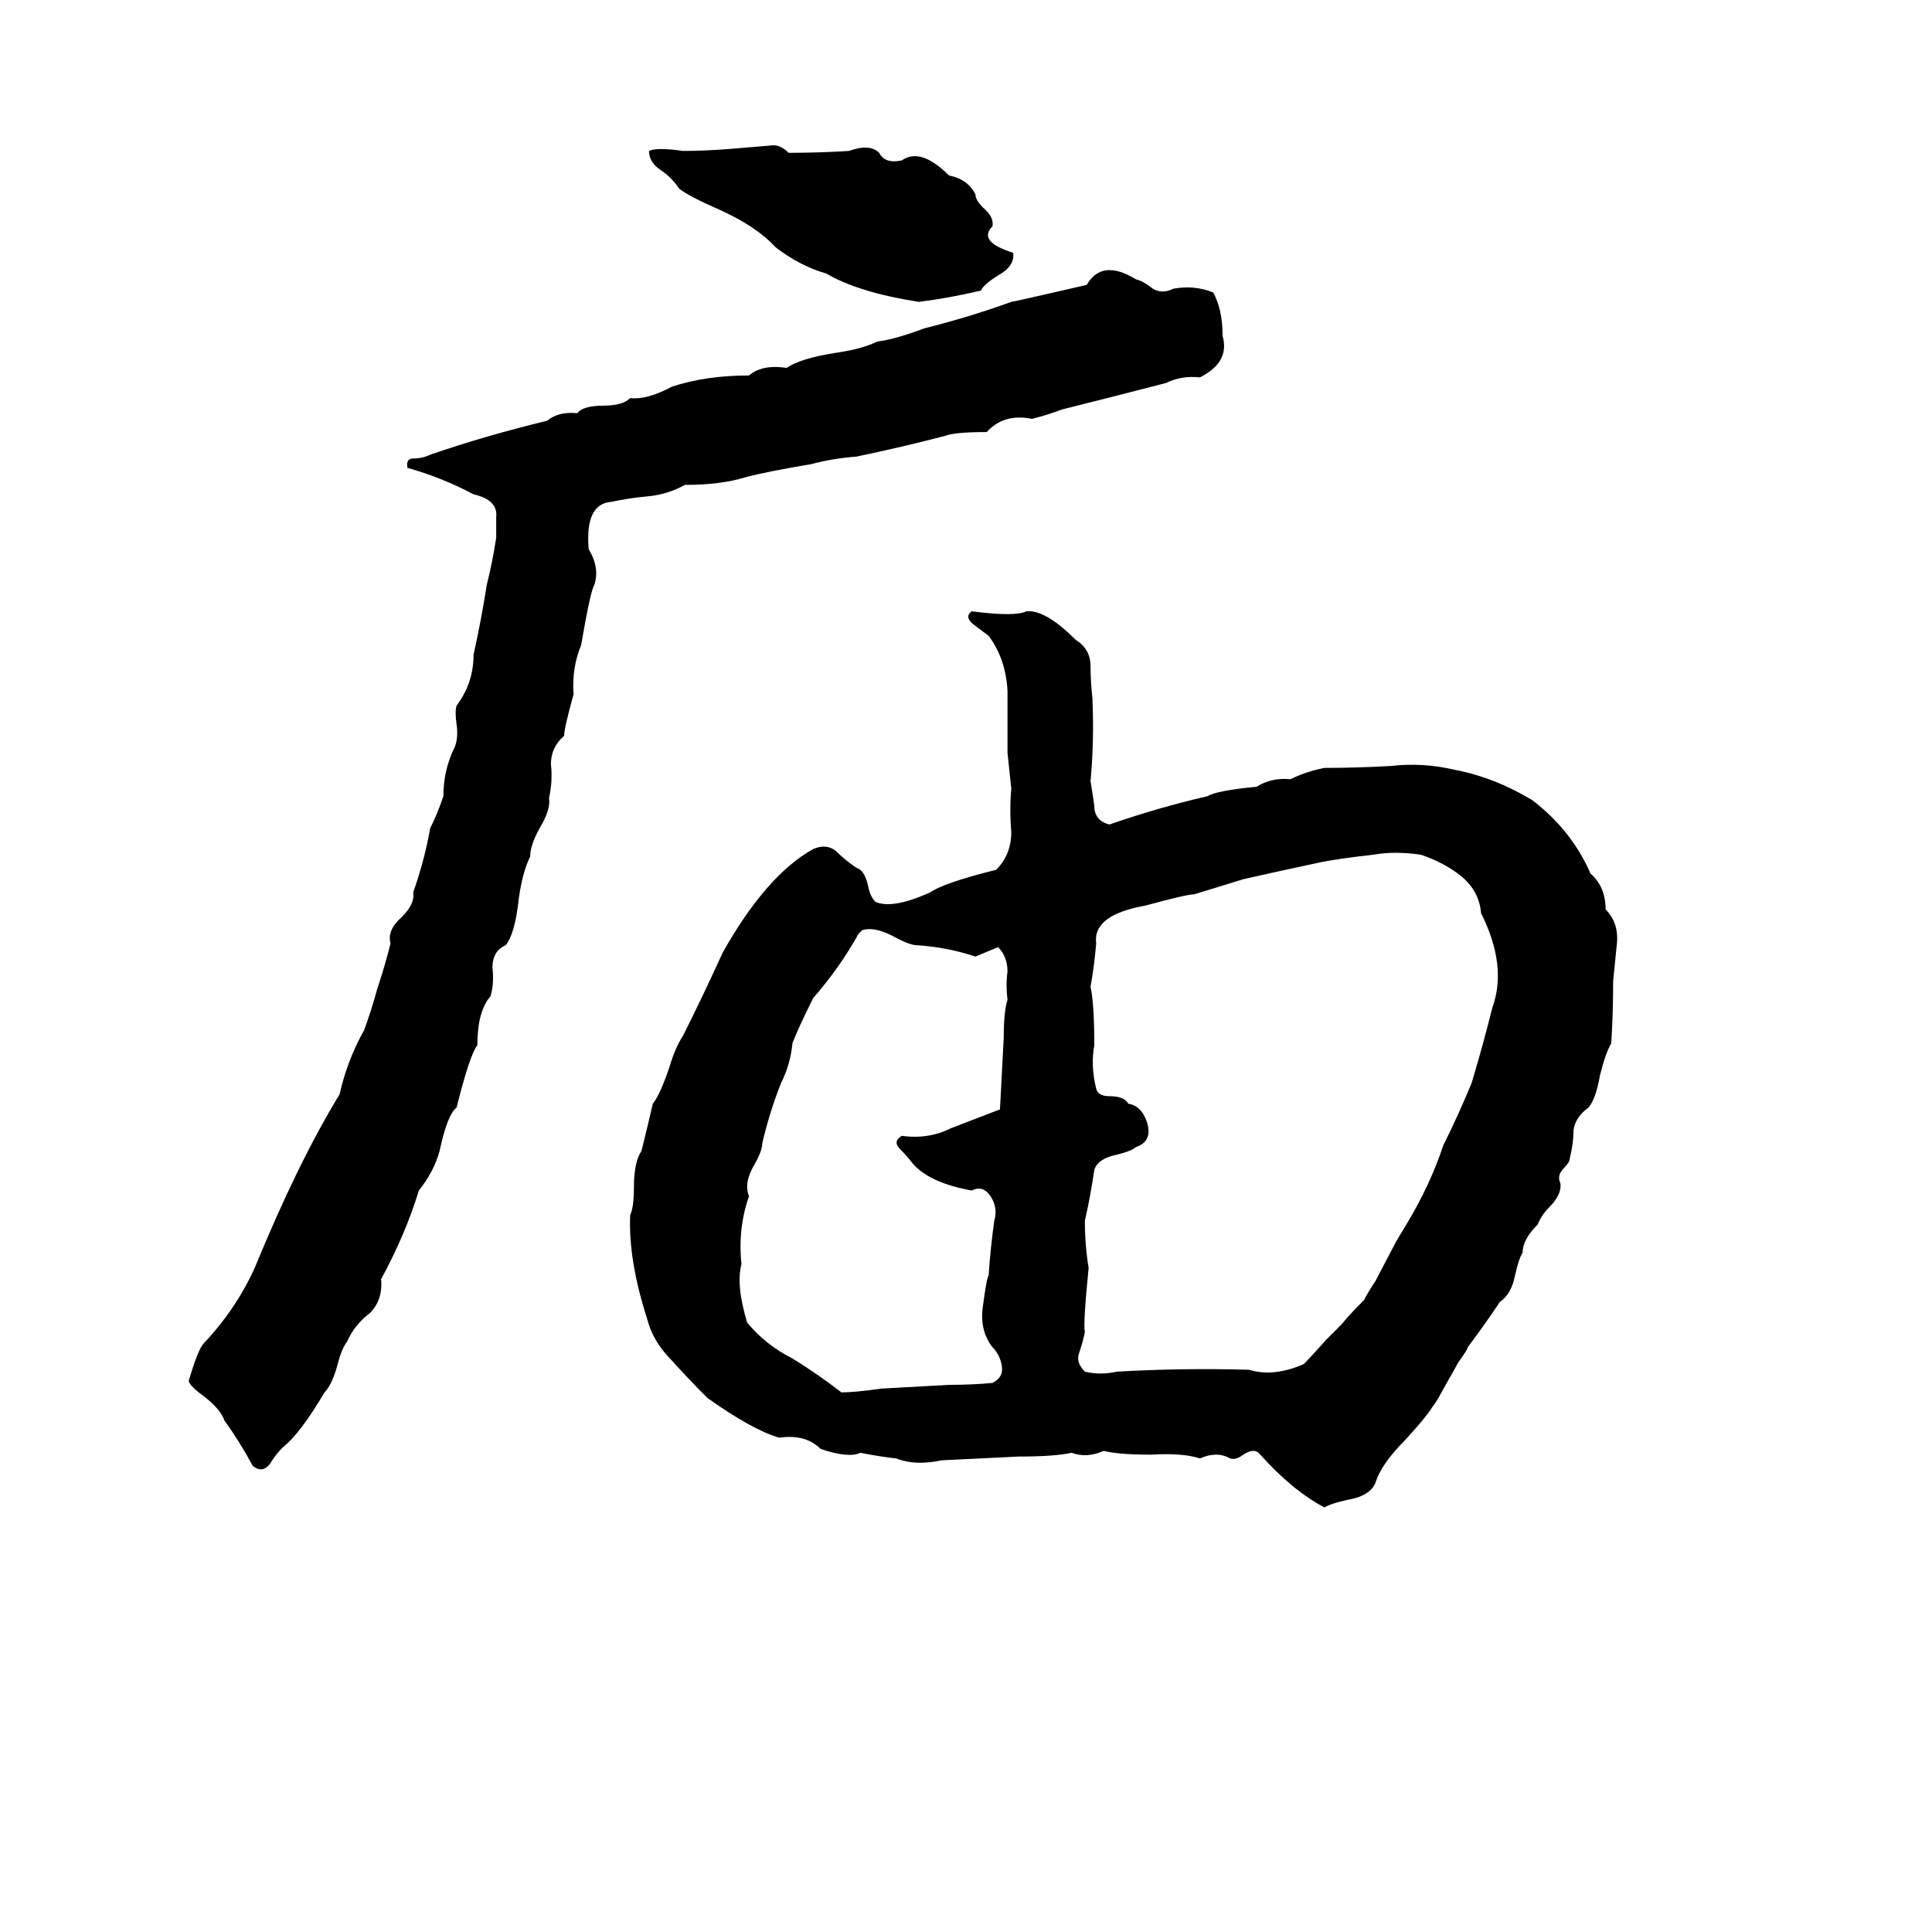 <svg xmlns="http://www.w3.org/2000/svg" viewBox="0 -800 1024 1024">
	<path fill="#000000" d="M487 -640Q455 -645 438 -655Q424 -659 411 -669Q401 -680 381 -689Q365 -696 360 -700Q356 -706 350 -710Q344 -714 344 -720Q348 -722 362 -720Q373 -720 386 -721Q398 -722 410 -723Q414 -723 418 -719Q434 -719 450 -720Q461 -724 466 -719Q469 -713 478 -715Q488 -722 503 -707Q513 -705 517 -697Q517 -694 521 -690Q527 -685 526 -680Q518 -672 537 -666Q538 -659 529 -654Q521 -649 520 -646Q503 -642 487 -640ZM536 -640Q537 -640 576 -649Q584 -663 602 -652Q606 -651 611 -647Q616 -644 622 -647Q633 -649 643 -645Q648 -636 648 -622Q652 -608 636 -600Q626 -601 618 -597Q591 -590 563 -583Q555 -580 547 -578Q532 -581 523 -571Q506 -571 501 -569Q478 -563 454 -558Q441 -557 430 -554Q406 -550 395 -547Q382 -543 363 -543Q354 -538 344 -537Q333 -536 324 -534Q310 -533 312 -509Q318 -499 315 -490Q313 -487 308 -458Q303 -446 304 -432Q299 -414 299 -410Q292 -404 292 -395Q293 -386 291 -377Q292 -371 286 -361Q281 -352 281 -346Q277 -338 275 -324Q273 -305 268 -299Q261 -296 261 -287Q262 -279 260 -272Q253 -264 253 -246Q249 -241 242 -213Q237 -209 233 -190Q230 -179 222 -169Q215 -146 202 -122Q203 -111 196 -104Q188 -98 184 -89Q181 -85 179 -77Q176 -66 172 -62Q159 -40 150 -33Q146 -29 143 -24Q139 -19 134 -23Q127 -36 119 -47Q117 -53 108 -60Q101 -65 100 -68Q105 -85 108 -88Q125 -106 135 -128Q158 -184 180 -220Q184 -238 193 -254Q197 -265 200 -276Q204 -288 207 -300Q205 -307 213 -314Q220 -321 219 -327Q225 -344 228 -361Q232 -369 235 -378Q235 -392 241 -404Q243 -409 242 -416Q241 -423 242 -426Q251 -438 251 -453Q255 -471 258 -490Q261 -502 263 -515Q263 -520 263 -526Q264 -535 251 -538Q234 -547 216 -552Q215 -557 219 -557Q224 -557 228 -559Q257 -569 290 -577Q296 -582 306 -581Q309 -585 320 -585Q330 -585 334 -589Q343 -588 356 -595Q374 -601 397 -601Q404 -607 417 -605Q424 -610 443 -613Q457 -615 465 -619Q474 -620 490 -626Q514 -632 536 -640ZM515 -476Q538 -473 544 -476Q554 -477 570 -461Q578 -456 578 -447Q578 -439 579 -430Q580 -407 578 -386Q579 -380 580 -373Q580 -365 588 -363Q614 -372 640 -378Q645 -381 666 -383Q674 -388 684 -387Q692 -391 702 -393Q719 -393 737 -394Q754 -396 771 -392Q792 -388 812 -376Q833 -360 843 -337Q851 -330 851 -318Q858 -311 857 -300Q856 -290 855 -280Q855 -263 854 -247Q851 -242 848 -230Q846 -218 842 -213Q835 -208 834 -201Q834 -194 832 -186Q832 -184 829 -181Q825 -177 827 -173Q828 -167 821 -160Q817 -156 815 -151Q807 -143 807 -136Q805 -133 803 -124Q801 -114 795 -110Q787 -98 778 -86Q778 -85 773 -78L764 -62Q762 -58 759 -54Q756 -49 745 -37Q732 -24 729 -14Q726 -7 714 -5Q705 -3 702 -1Q685 -10 668 -29Q665 -33 659 -29Q655 -26 652 -27Q645 -31 636 -27Q627 -30 610 -29Q593 -29 585 -31Q576 -27 568 -30Q559 -28 540 -28Q520 -27 499 -26Q485 -23 475 -27Q466 -28 456 -30Q450 -27 435 -32Q427 -40 413 -38Q399 -42 375 -59Q365 -69 356 -79Q346 -89 343 -101Q333 -132 334 -156Q336 -160 336 -171Q336 -184 340 -190Q343 -202 346 -215Q350 -220 355 -235Q358 -245 362 -251Q373 -273 383 -295Q406 -336 431 -350Q438 -353 443 -349Q448 -344 454 -340Q458 -339 460 -331Q461 -325 464 -322Q473 -318 493 -327Q500 -332 528 -339Q536 -347 536 -359Q535 -371 536 -382Q535 -391 534 -401Q534 -418 534 -434Q533 -451 524 -463Q520 -466 516 -469Q511 -473 515 -476ZM728 -347Q710 -345 700 -343Q672 -337 659 -334Q646 -330 633 -326Q629 -326 607 -320Q579 -315 581 -300Q580 -288 578 -277Q580 -268 580 -246Q578 -235 581 -223Q582 -219 588 -219Q596 -219 598 -215Q605 -214 608 -205Q611 -195 602 -192Q600 -190 592 -188Q582 -186 580 -180Q578 -166 575 -153Q575 -140 577 -128Q574 -98 575 -94Q574 -89 572 -83Q570 -78 575 -73Q583 -71 592 -73Q627 -75 662 -74Q675 -70 691 -77Q695 -81 703 -90L711 -98Q715 -103 723 -111Q725 -115 729 -121L740 -142Q743 -147 746 -152Q758 -172 765 -193Q773 -209 780 -226Q786 -246 791 -266Q799 -288 785 -316Q784 -328 774 -336Q765 -343 753 -347Q739 -349 728 -347ZM457 -307L455 -305Q445 -287 431 -271Q423 -255 420 -247Q419 -236 414 -226Q408 -211 404 -194Q404 -190 400 -183Q394 -173 397 -166Q391 -149 393 -130Q390 -119 396 -99Q406 -87 420 -80Q433 -72 446 -62Q453 -62 467 -64Q485 -65 503 -66Q515 -66 526 -67Q532 -70 531 -76Q530 -82 526 -86Q519 -95 521 -108Q523 -123 524 -124Q525 -139 527 -153Q529 -160 525 -166Q521 -172 515 -169Q493 -173 484 -183Q481 -187 477 -191Q473 -195 478 -198Q492 -196 504 -202Q517 -207 530 -212Q531 -231 532 -250Q532 -264 534 -270Q533 -278 534 -285Q534 -293 529 -298L517 -293Q502 -298 486 -299Q482 -299 473 -304Q463 -309 457 -307Z"/>
</svg>